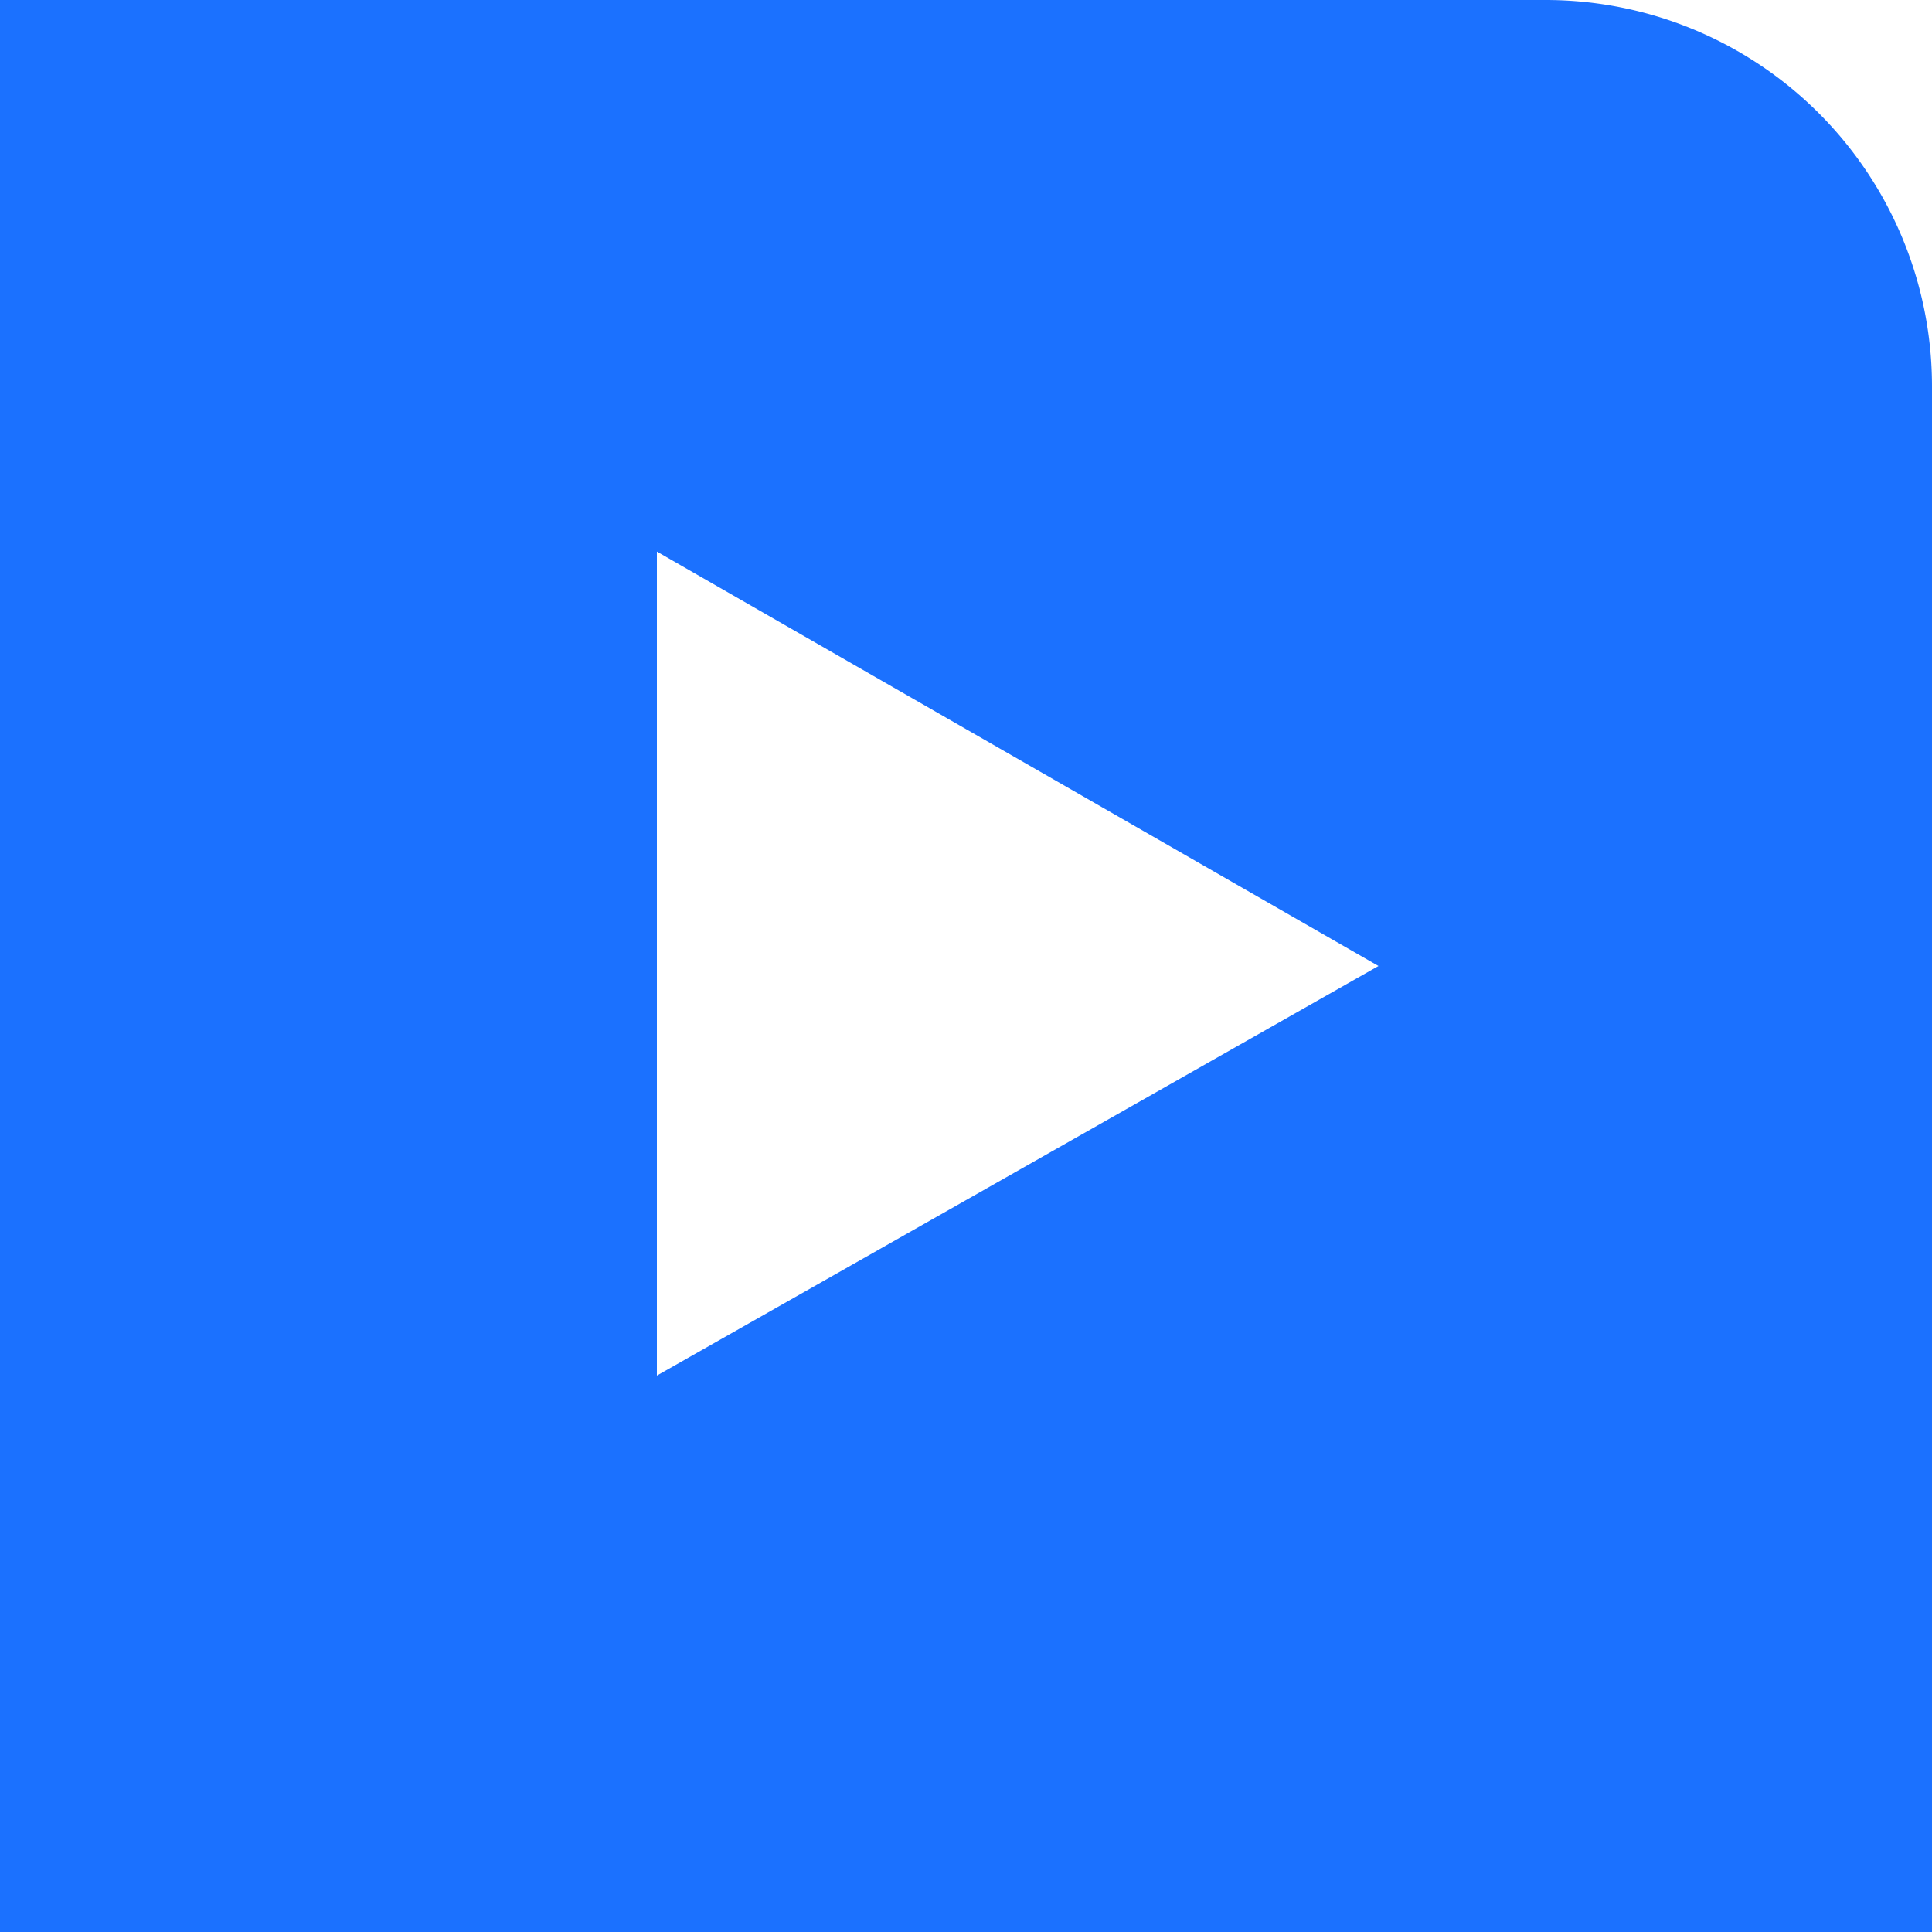 <svg xmlns="http://www.w3.org/2000/svg" viewBox="0 0 20 20"><defs><style>.cls-1{fill:#1b71ff;}</style></defs><g id="Layer_2" data-name="Layer 2"><g id="레이어_1" data-name="레이어 1"><path class="cls-1" d="M16,0H0V20H20V4A4,4,0,0,0,16,0ZM6.8,14.24V5.71L14.27,10Z"/></g></g></svg>